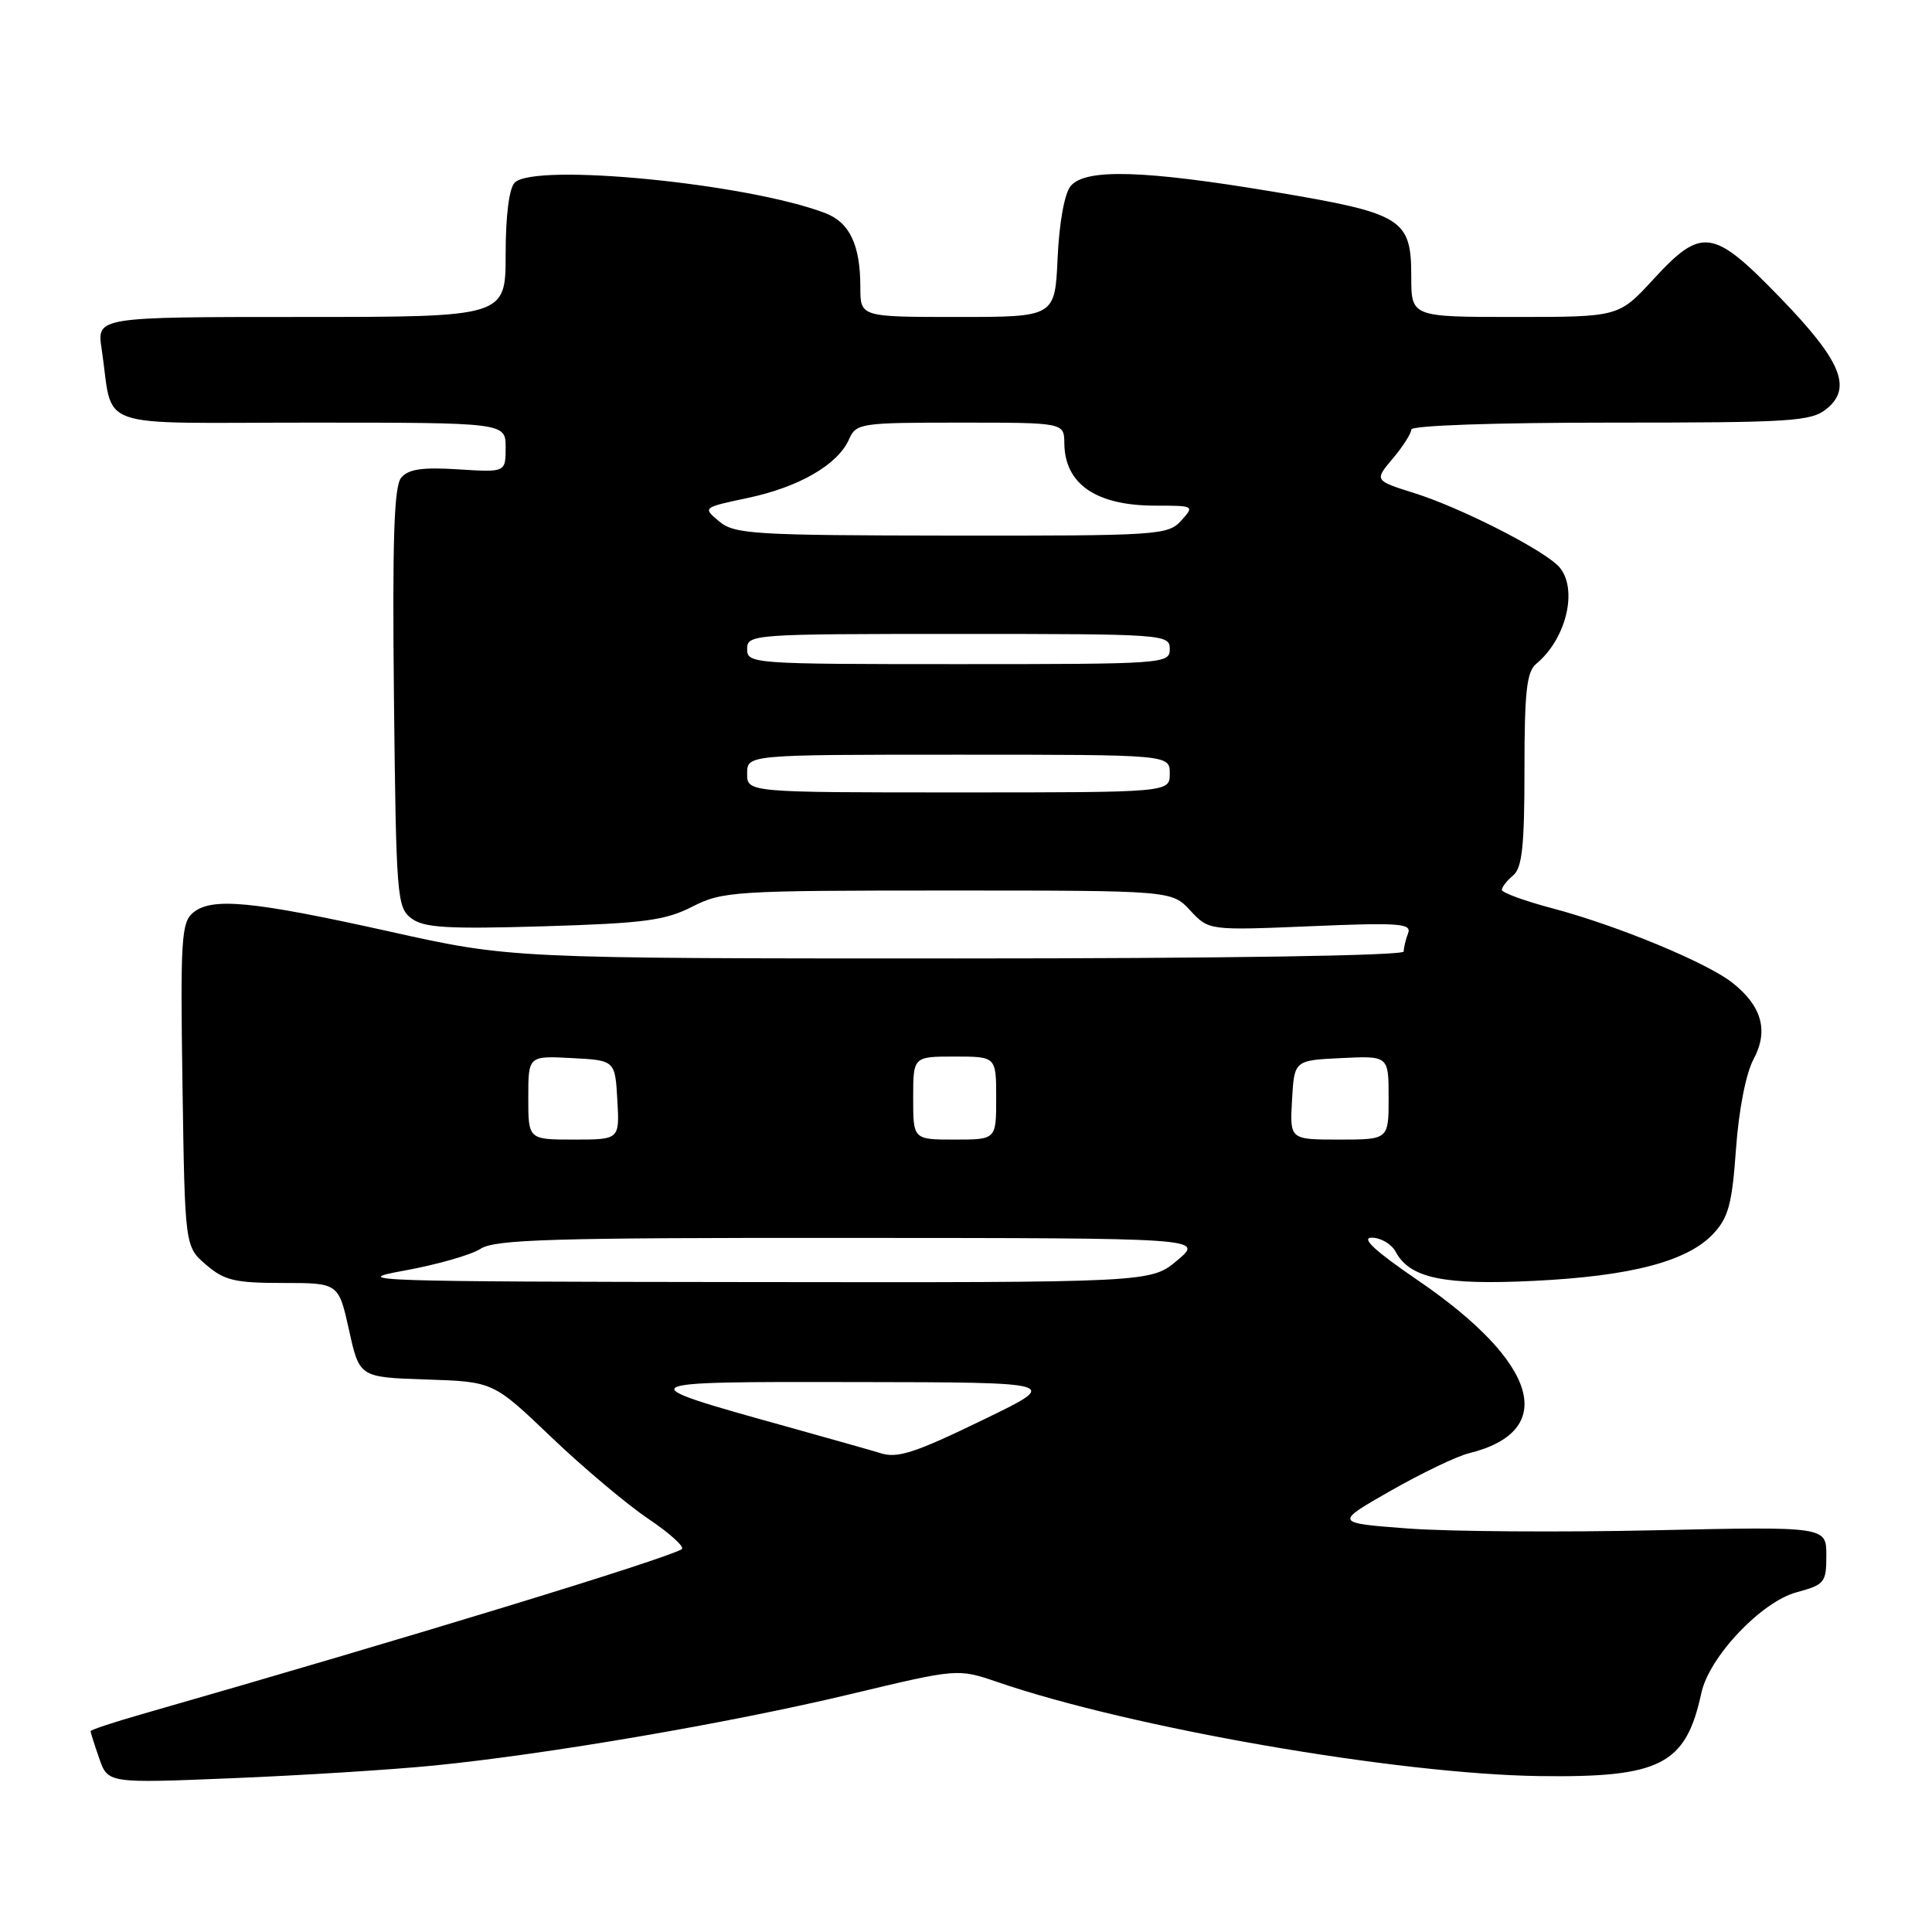 <?xml version="1.0" encoding="UTF-8" standalone="no"?>
<!DOCTYPE svg PUBLIC "-//W3C//DTD SVG 1.1//EN" "http://www.w3.org/Graphics/SVG/1.1/DTD/svg11.dtd" >
<svg xmlns="http://www.w3.org/2000/svg" xmlns:xlink="http://www.w3.org/1999/xlink" version="1.1" viewBox="0 0 256 256">
 <g >
 <path fill="currentColor"
d=" M 57.42 233.95 C 72.41 232.47 96.65 228.32 112.70 224.48 C 126.91 221.08 126.91 221.08 132.20 222.89 C 149.94 228.97 185.16 235.08 204.00 235.34 C 220.04 235.56 223.39 233.84 225.44 224.32 C 226.48 219.53 233.37 212.25 238.07 210.98 C 241.77 209.98 242.00 209.70 242.00 206.10 C 242.00 202.27 242.00 202.27 219.25 202.77 C 206.73 203.05 192.06 202.94 186.64 202.54 C 176.79 201.80 176.79 201.80 184.26 197.54 C 188.37 195.20 193.03 192.96 194.62 192.57 C 206.51 189.65 203.87 180.60 187.95 169.70 C 182.19 165.77 180.28 164.00 181.77 164.00 C 182.96 164.00 184.38 164.84 184.93 165.86 C 186.80 169.37 191.30 170.31 203.29 169.72 C 216.16 169.09 223.59 167.13 227.01 163.49 C 229.03 161.34 229.51 159.54 230.03 152.22 C 230.40 147.05 231.35 142.22 232.35 140.36 C 234.38 136.59 233.46 133.30 229.54 130.21 C 226.15 127.54 214.30 122.64 205.75 120.37 C 202.04 119.39 199.00 118.28 199.00 117.91 C 199.00 117.55 199.68 116.68 200.50 116.00 C 201.69 115.01 202.00 112.12 202.00 102.00 C 202.00 91.64 202.29 89.00 203.57 87.95 C 207.79 84.44 209.23 77.39 206.25 74.77 C 203.43 72.28 193.22 67.17 187.44 65.35 C 182.10 63.67 182.10 63.67 184.55 60.76 C 185.90 59.16 187.00 57.43 187.00 56.92 C 187.00 56.38 197.93 56.00 213.39 56.00 C 237.48 56.00 239.98 55.84 242.04 54.17 C 245.48 51.38 243.96 47.77 235.77 39.33 C 226.98 30.26 225.48 30.05 219.09 37.00 C 214.49 42.00 214.49 42.00 200.75 42.00 C 187.00 42.00 187.00 42.00 187.00 36.65 C 187.00 28.97 185.88 28.28 168.82 25.42 C 151.55 22.53 143.82 22.31 141.87 24.65 C 141.05 25.64 140.36 29.46 140.14 34.15 C 139.79 42.00 139.79 42.00 126.89 42.00 C 114.00 42.00 114.00 42.00 114.00 38.07 C 114.00 32.45 112.59 29.47 109.33 28.23 C 99.02 24.30 70.86 21.54 68.20 24.20 C 67.46 24.94 67.00 28.58 67.00 33.70 C 67.00 42.00 67.00 42.00 39.91 42.00 C 12.82 42.00 12.82 42.00 13.47 46.25 C 15.11 57.15 11.86 56.00 41.08 56.00 C 67.00 56.00 67.00 56.00 67.00 59.30 C 67.00 62.59 67.00 62.59 60.71 62.19 C 55.95 61.89 54.11 62.16 53.16 63.30 C 52.21 64.45 51.98 71.41 52.20 92.49 C 52.49 118.81 52.60 120.24 54.50 121.68 C 56.15 122.93 59.19 123.12 72.02 122.74 C 85.33 122.34 88.13 121.97 91.73 120.14 C 95.73 118.10 97.25 118.00 125.60 118.00 C 155.27 118.00 155.27 118.00 157.72 120.65 C 160.18 123.29 160.18 123.29 173.66 122.73 C 185.40 122.23 187.08 122.36 186.58 123.66 C 186.26 124.49 186.00 125.58 186.00 126.08 C 186.00 126.63 162.09 127.00 126.82 127.00 C 67.64 127.00 67.64 127.00 51.57 123.42 C 33.42 119.39 28.06 118.87 25.58 120.94 C 24.03 122.22 23.89 124.52 24.18 143.77 C 24.50 165.18 24.50 165.18 27.31 167.59 C 29.72 169.67 31.13 170.00 37.49 170.00 C 44.86 170.00 44.86 170.00 46.25 176.25 C 47.63 182.50 47.63 182.50 56.50 182.79 C 65.36 183.08 65.36 183.08 73.05 190.43 C 77.28 194.47 83.08 199.35 85.95 201.28 C 88.81 203.21 90.78 205.01 90.33 205.28 C 88.01 206.65 54.18 216.99 18.75 227.15 C 15.04 228.21 12.00 229.22 12.00 229.39 C 12.00 229.56 12.52 231.19 13.15 233.00 C 14.30 236.30 14.30 236.30 30.82 235.62 C 39.90 235.25 51.87 234.50 57.42 233.95 Z  M 116.50 192.50 C 115.95 192.32 110.45 190.76 104.28 189.04 C 83.00 183.13 83.10 183.07 113.50 183.13 C 140.50 183.17 140.50 183.17 130.50 188.02 C 121.04 192.61 118.86 193.31 116.50 192.50 Z  M 53.47 168.38 C 57.85 167.59 62.45 166.28 63.68 165.47 C 65.58 164.23 73.17 164.00 112.71 164.03 C 159.50 164.05 159.50 164.05 156.00 167.00 C 152.50 169.95 152.50 169.95 99.00 169.88 C 49.33 169.83 46.07 169.72 53.47 168.38 Z  M 70.00 145.45 C 70.00 139.90 70.00 139.90 75.75 140.20 C 81.50 140.50 81.50 140.50 81.80 145.75 C 82.10 151.00 82.10 151.00 76.05 151.00 C 70.00 151.00 70.00 151.00 70.00 145.45 Z  M 121.00 145.50 C 121.00 140.00 121.00 140.00 126.50 140.00 C 132.00 140.00 132.00 140.00 132.00 145.50 C 132.00 151.00 132.00 151.00 126.50 151.00 C 121.00 151.00 121.00 151.00 121.00 145.50 Z  M 171.20 145.75 C 171.50 140.50 171.50 140.50 177.75 140.20 C 184.00 139.90 184.00 139.90 184.00 145.45 C 184.00 151.00 184.00 151.00 177.45 151.00 C 170.90 151.00 170.90 151.00 171.20 145.75 Z  M 99.00 102.50 C 99.00 100.00 99.00 100.00 127.00 100.00 C 155.00 100.00 155.00 100.00 155.00 102.50 C 155.00 105.00 155.00 105.00 127.00 105.00 C 99.00 105.00 99.00 105.00 99.00 102.50 Z  M 99.00 86.00 C 99.00 84.05 99.67 84.00 127.00 84.00 C 154.33 84.00 155.00 84.05 155.00 86.00 C 155.00 87.95 154.33 88.00 127.00 88.00 C 99.67 88.00 99.00 87.95 99.00 86.00 Z  M 95.30 69.09 C 93.09 67.25 93.09 67.25 99.13 65.97 C 105.88 64.54 111.01 61.57 112.49 58.23 C 113.44 56.08 113.97 56.00 127.24 56.00 C 141.00 56.00 141.00 56.00 141.03 58.75 C 141.09 64.16 145.25 67.00 153.09 67.00 C 158.25 67.00 158.29 67.02 156.50 69.00 C 154.77 70.91 153.44 71.00 126.10 70.97 C 99.82 70.94 97.32 70.78 95.30 69.09 Z "/>
</g>
</svg>